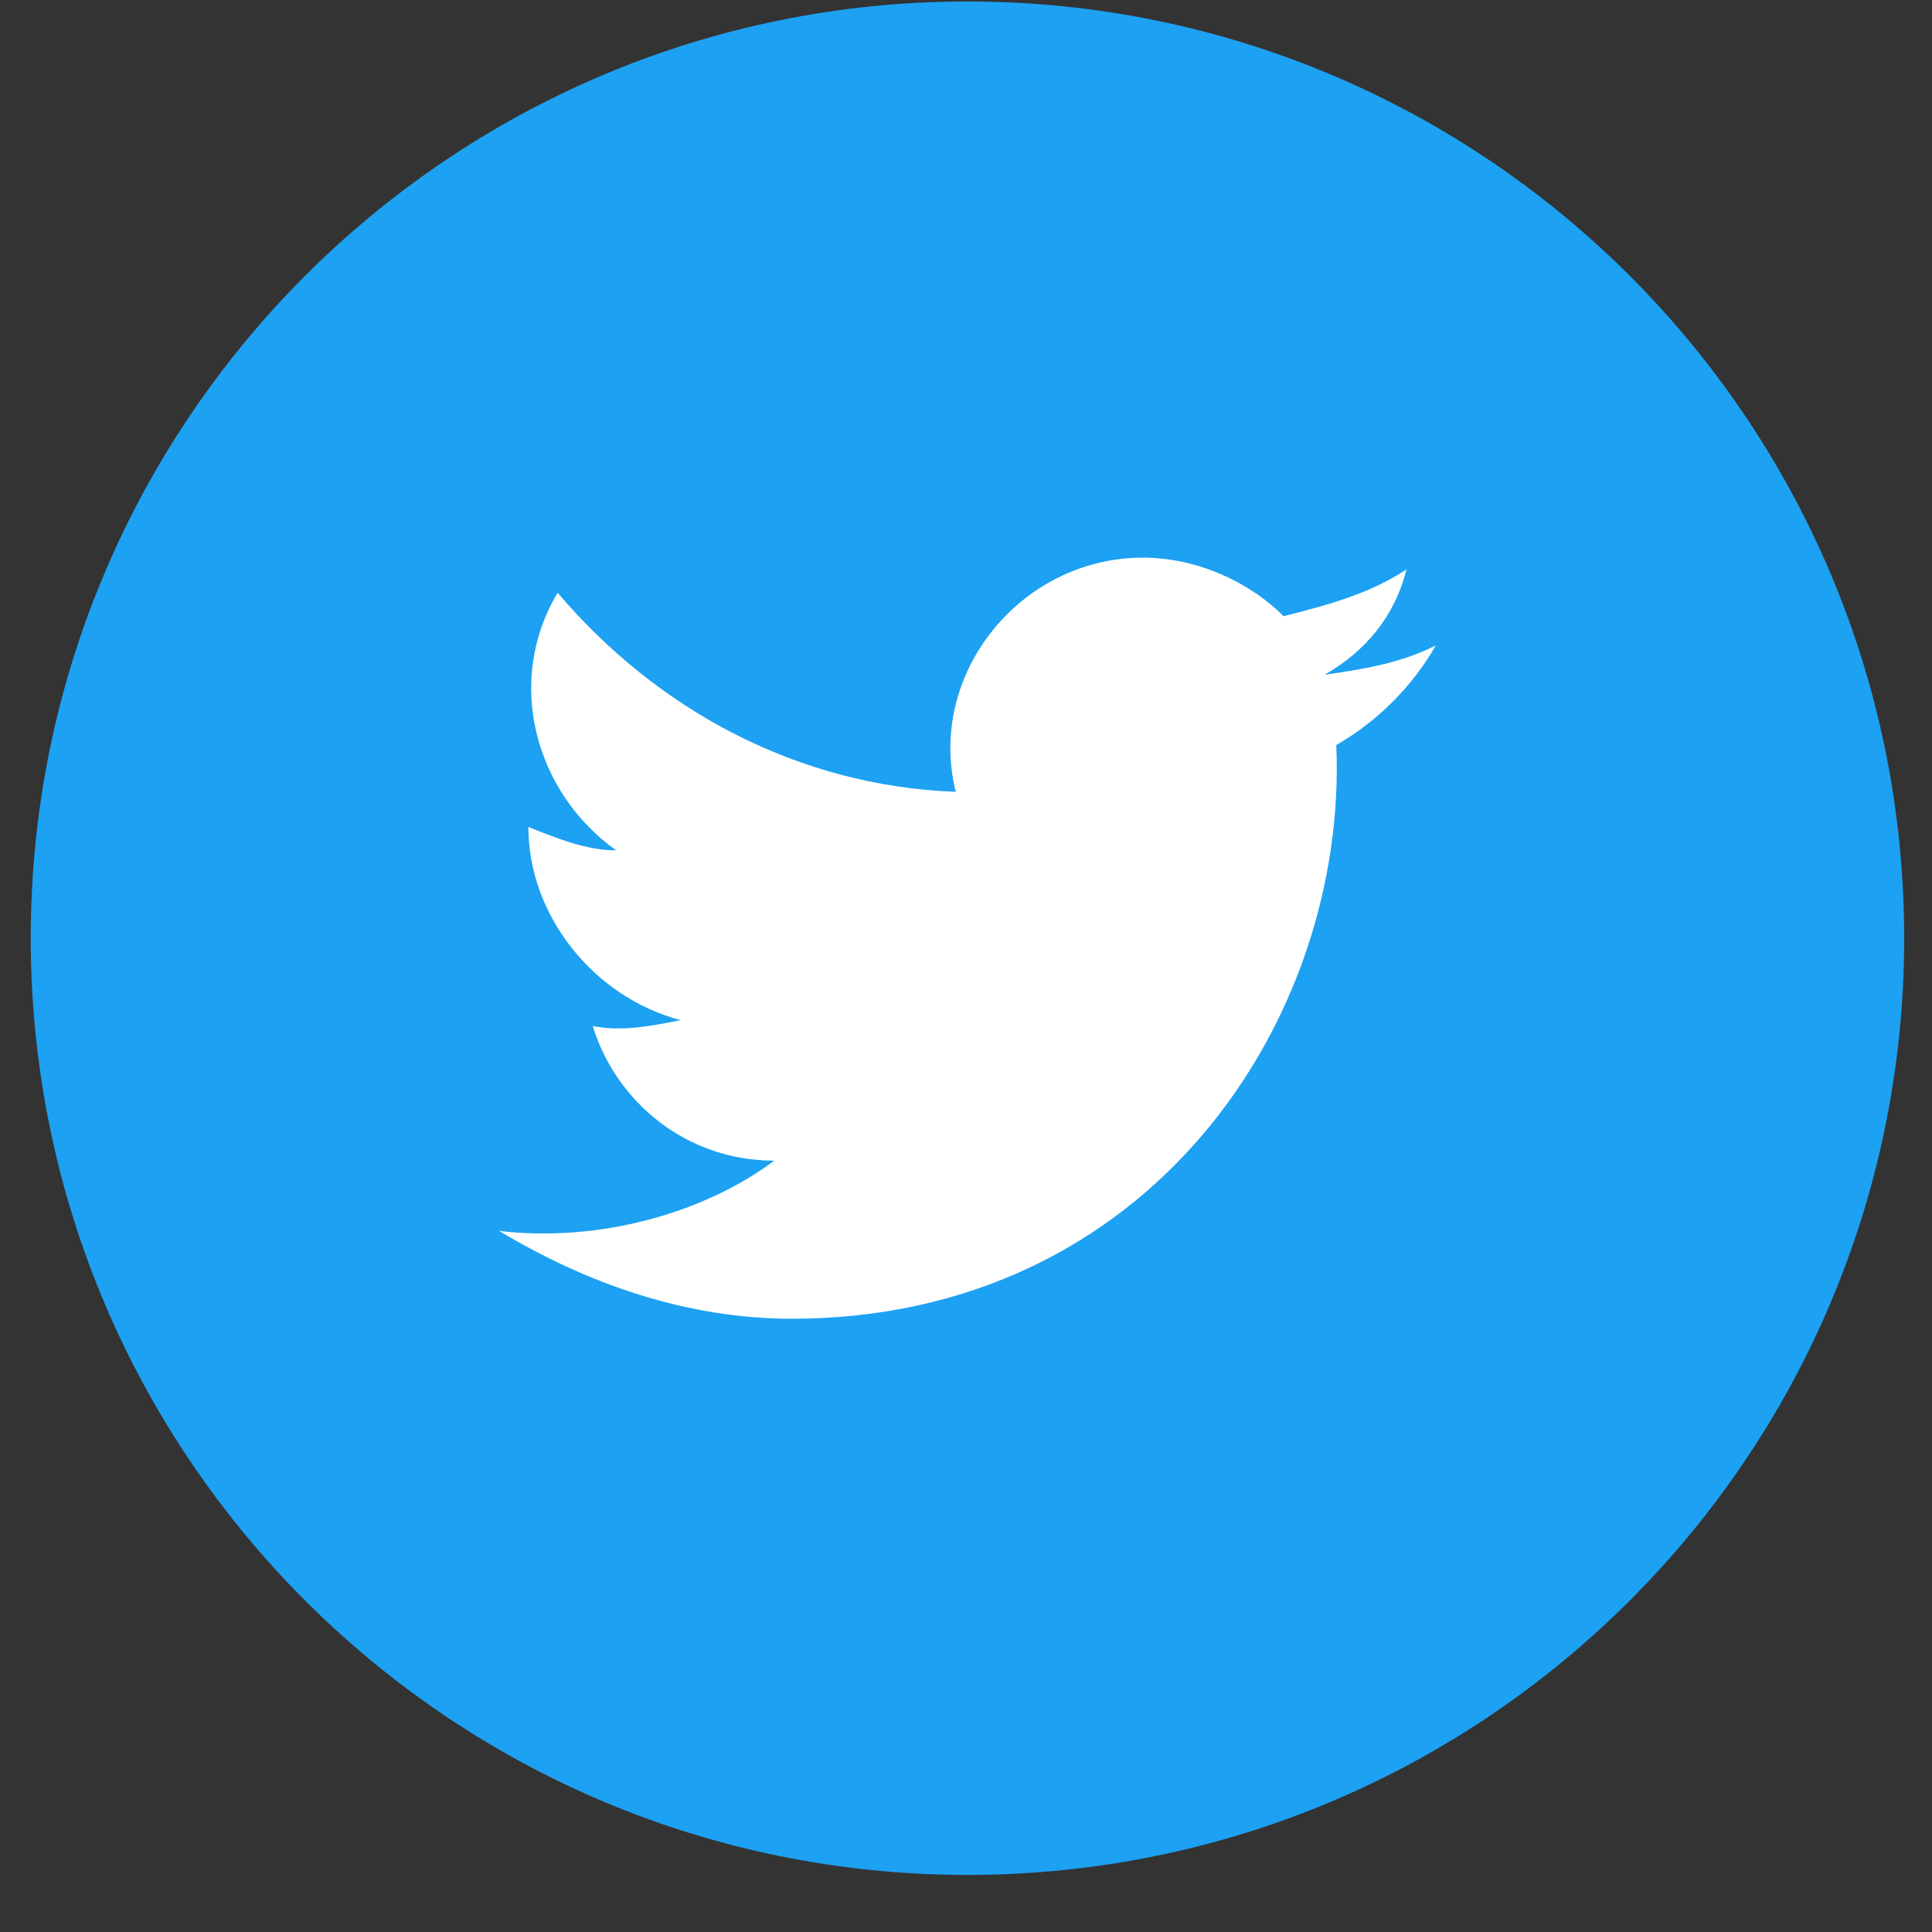 <svg width="33" height="33" viewBox="0 0 33 33" fill="none" xmlns="http://www.w3.org/2000/svg">
<rect x="0" y="0" width="33" height="33" fill="#333333" stroke="none"/>
<g id="atoms/icons/colored/rounded/twitter">
<path id="bg" d="M0.525 16.025C0.525 24.861 7.688 32.025 16.524 32.025C25.361 32.025 32.525 24.861 32.525 16.025C32.525 7.188 25.361 0.025 16.524 0.025C7.688 0.025 0.525 7.188 0.525 16.025Z" fill="#1DA1F2"/>
<path id="twitter" d="M24.524 11.025C23.924 11.325 23.325 11.425 22.625 11.525C23.325 11.125 23.825 10.525 24.024 9.725C23.424 10.125 22.724 10.325 21.924 10.525C21.325 9.925 20.424 9.525 19.524 9.525C17.424 9.525 15.825 11.525 16.325 13.525C13.624 13.425 11.225 12.125 9.525 10.125C8.625 11.625 9.125 13.525 10.524 14.525C10.024 14.525 9.525 14.325 9.025 14.125C9.025 15.625 10.124 17.025 11.624 17.425C11.124 17.525 10.624 17.625 10.124 17.525C10.524 18.825 11.725 19.825 13.225 19.825C12.024 20.725 10.225 21.225 8.525 21.025C10.024 21.925 11.725 22.525 13.524 22.525C19.625 22.525 23.024 17.425 22.825 12.725C23.524 12.325 24.125 11.725 24.524 11.025Z" fill="white"/>
</g>
</svg>
